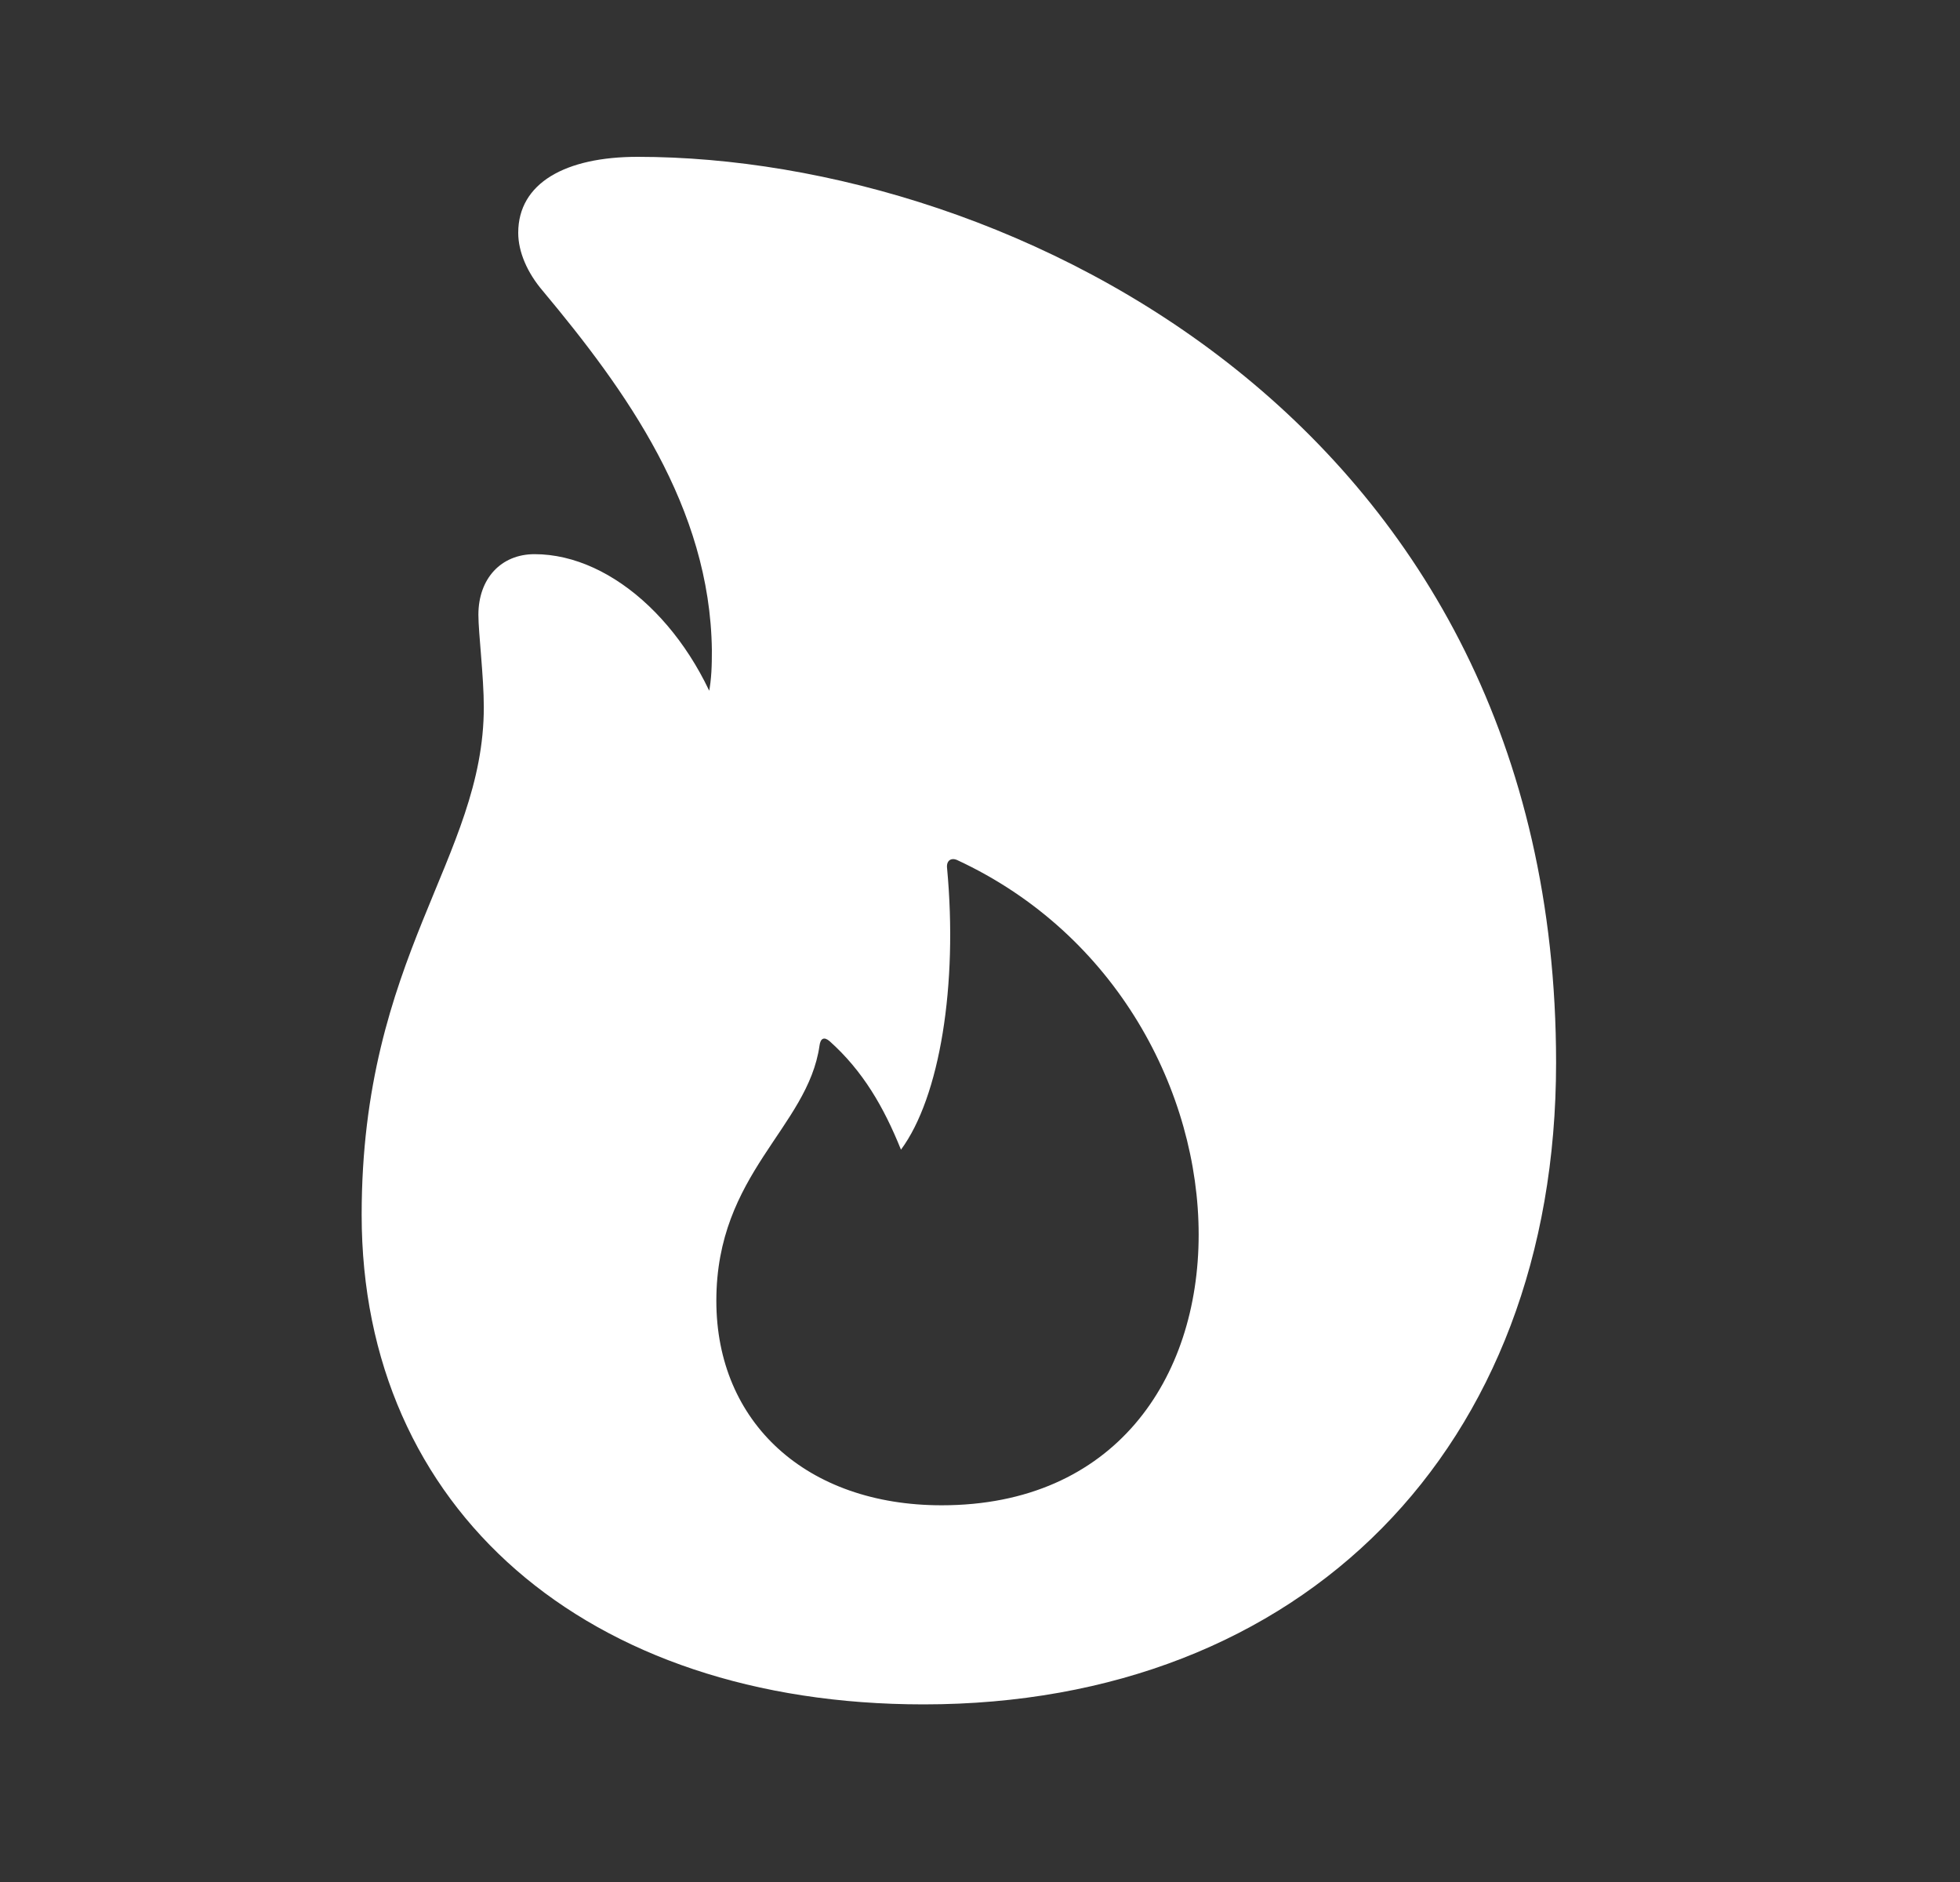<svg width="25" height="24" viewBox="0 0 25 24" fill="none" xmlns="http://www.w3.org/2000/svg">
<rect x="0" y="0" width="25" height="24" fill="#333333" stroke="none"/>
<path d="M11.78 21.735C16.616 21.735 19.848 18.469 19.848 13.553C19.848 5.393 12.888 2 8.133 2C7.21 2 6.61 2.335 6.61 2.969C6.61 3.212 6.725 3.477 6.922 3.708C7.983 4.978 9.057 6.466 9.08 8.29C9.08 8.671 9.068 8.994 8.791 9.49L9.276 9.409C8.872 8.048 7.833 7.067 6.818 7.067C6.391 7.067 6.102 7.378 6.102 7.84C6.102 8.071 6.171 8.625 6.171 9.017C6.171 10.944 4.613 12.191 4.613 15.492C4.613 19.242 7.476 21.735 11.78 21.735ZM12.011 19.196C10.291 19.196 9.137 18.146 9.137 16.588C9.137 14.961 10.303 14.384 10.453 13.334C10.465 13.241 10.511 13.218 10.58 13.276C11.007 13.657 11.273 14.118 11.492 14.661C11.988 13.991 12.219 12.56 12.08 11.071C12.069 10.979 12.127 10.933 12.207 10.967C14.25 11.914 15.289 13.934 15.289 15.745C15.289 17.581 14.216 19.196 12.011 19.196Z" fill="white"/>
</svg>
